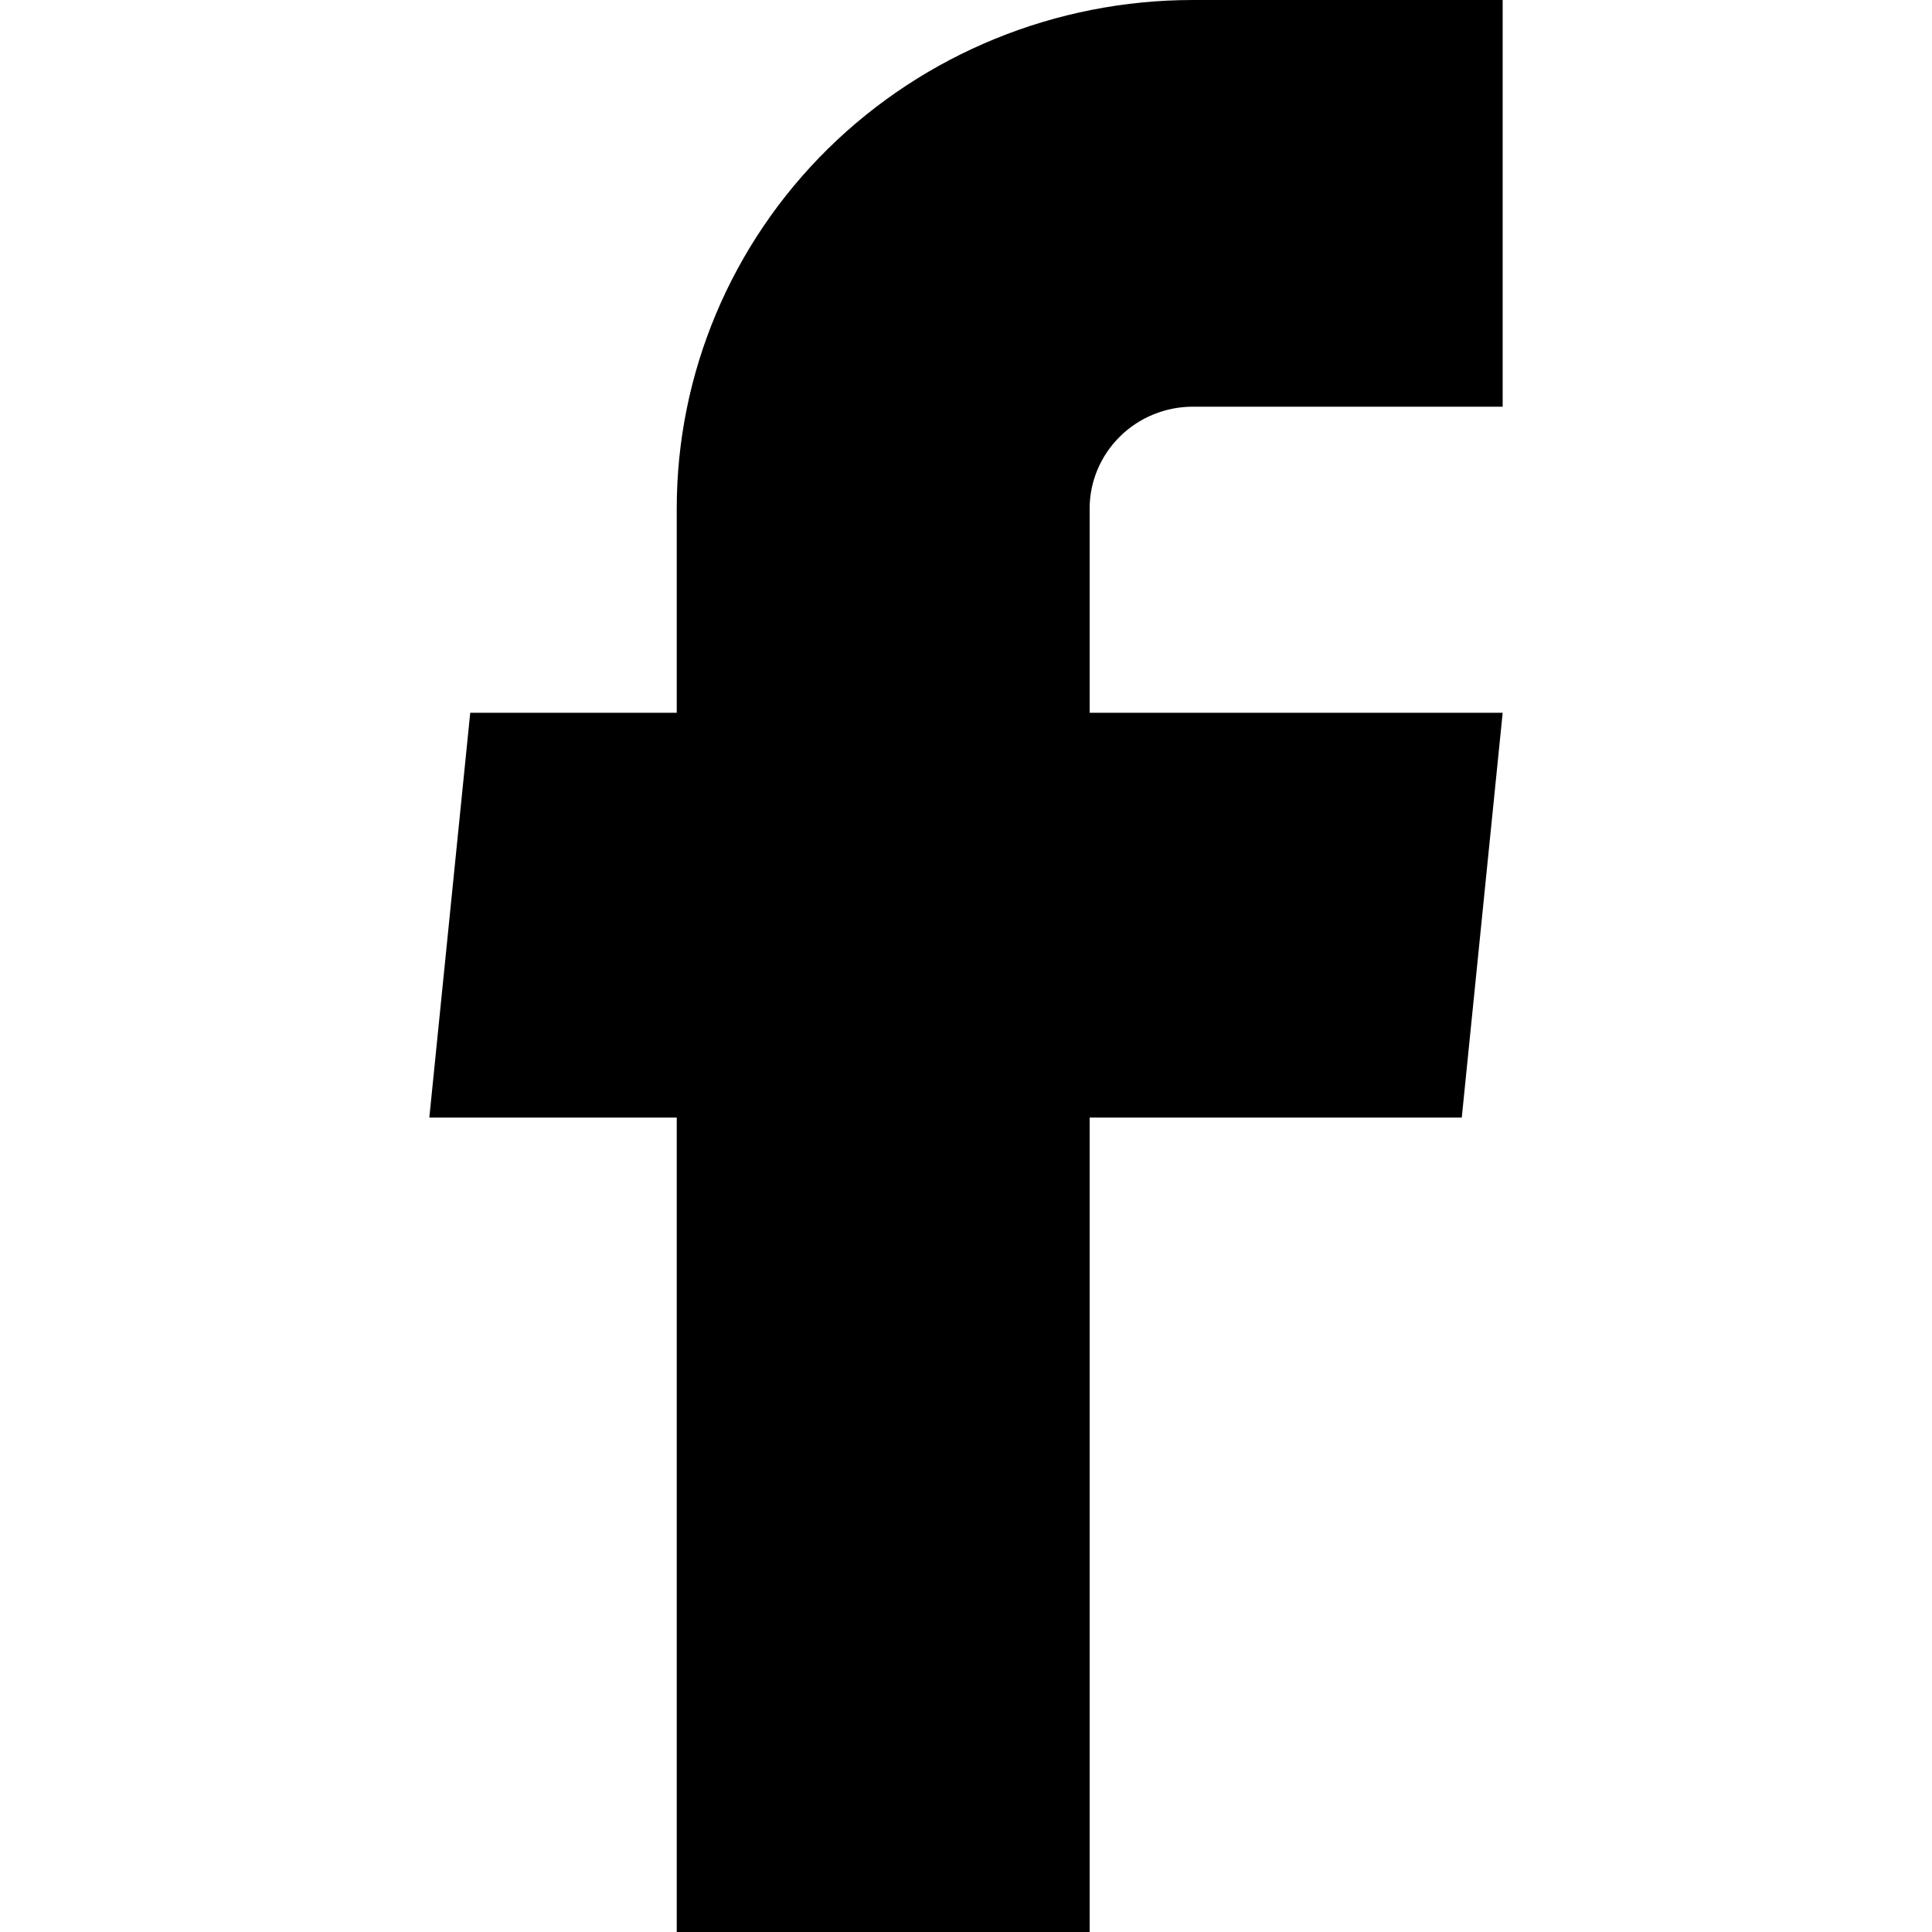 <svg width="18" height="18" viewBox="0 0 18 18" fill="none" xmlns="http://www.w3.org/2000/svg">
  <g id="Link">
    <g id="Component 1">
      <path id="Vector"
        d="M6.305 18H10.152V10.412H13.619L14 6.641H10.152V4.737C10.152 4.486 10.254 4.245 10.434 4.067C10.614 3.889 10.859 3.789 11.114 3.789H14V0H11.114C9.839 0 8.615 0.499 7.713 1.387C6.811 2.276 6.305 3.481 6.305 4.737V6.641H4.381L4 10.412H6.305V18Z"
        fill="currentColor" />
    </g>
  </g>
</svg>